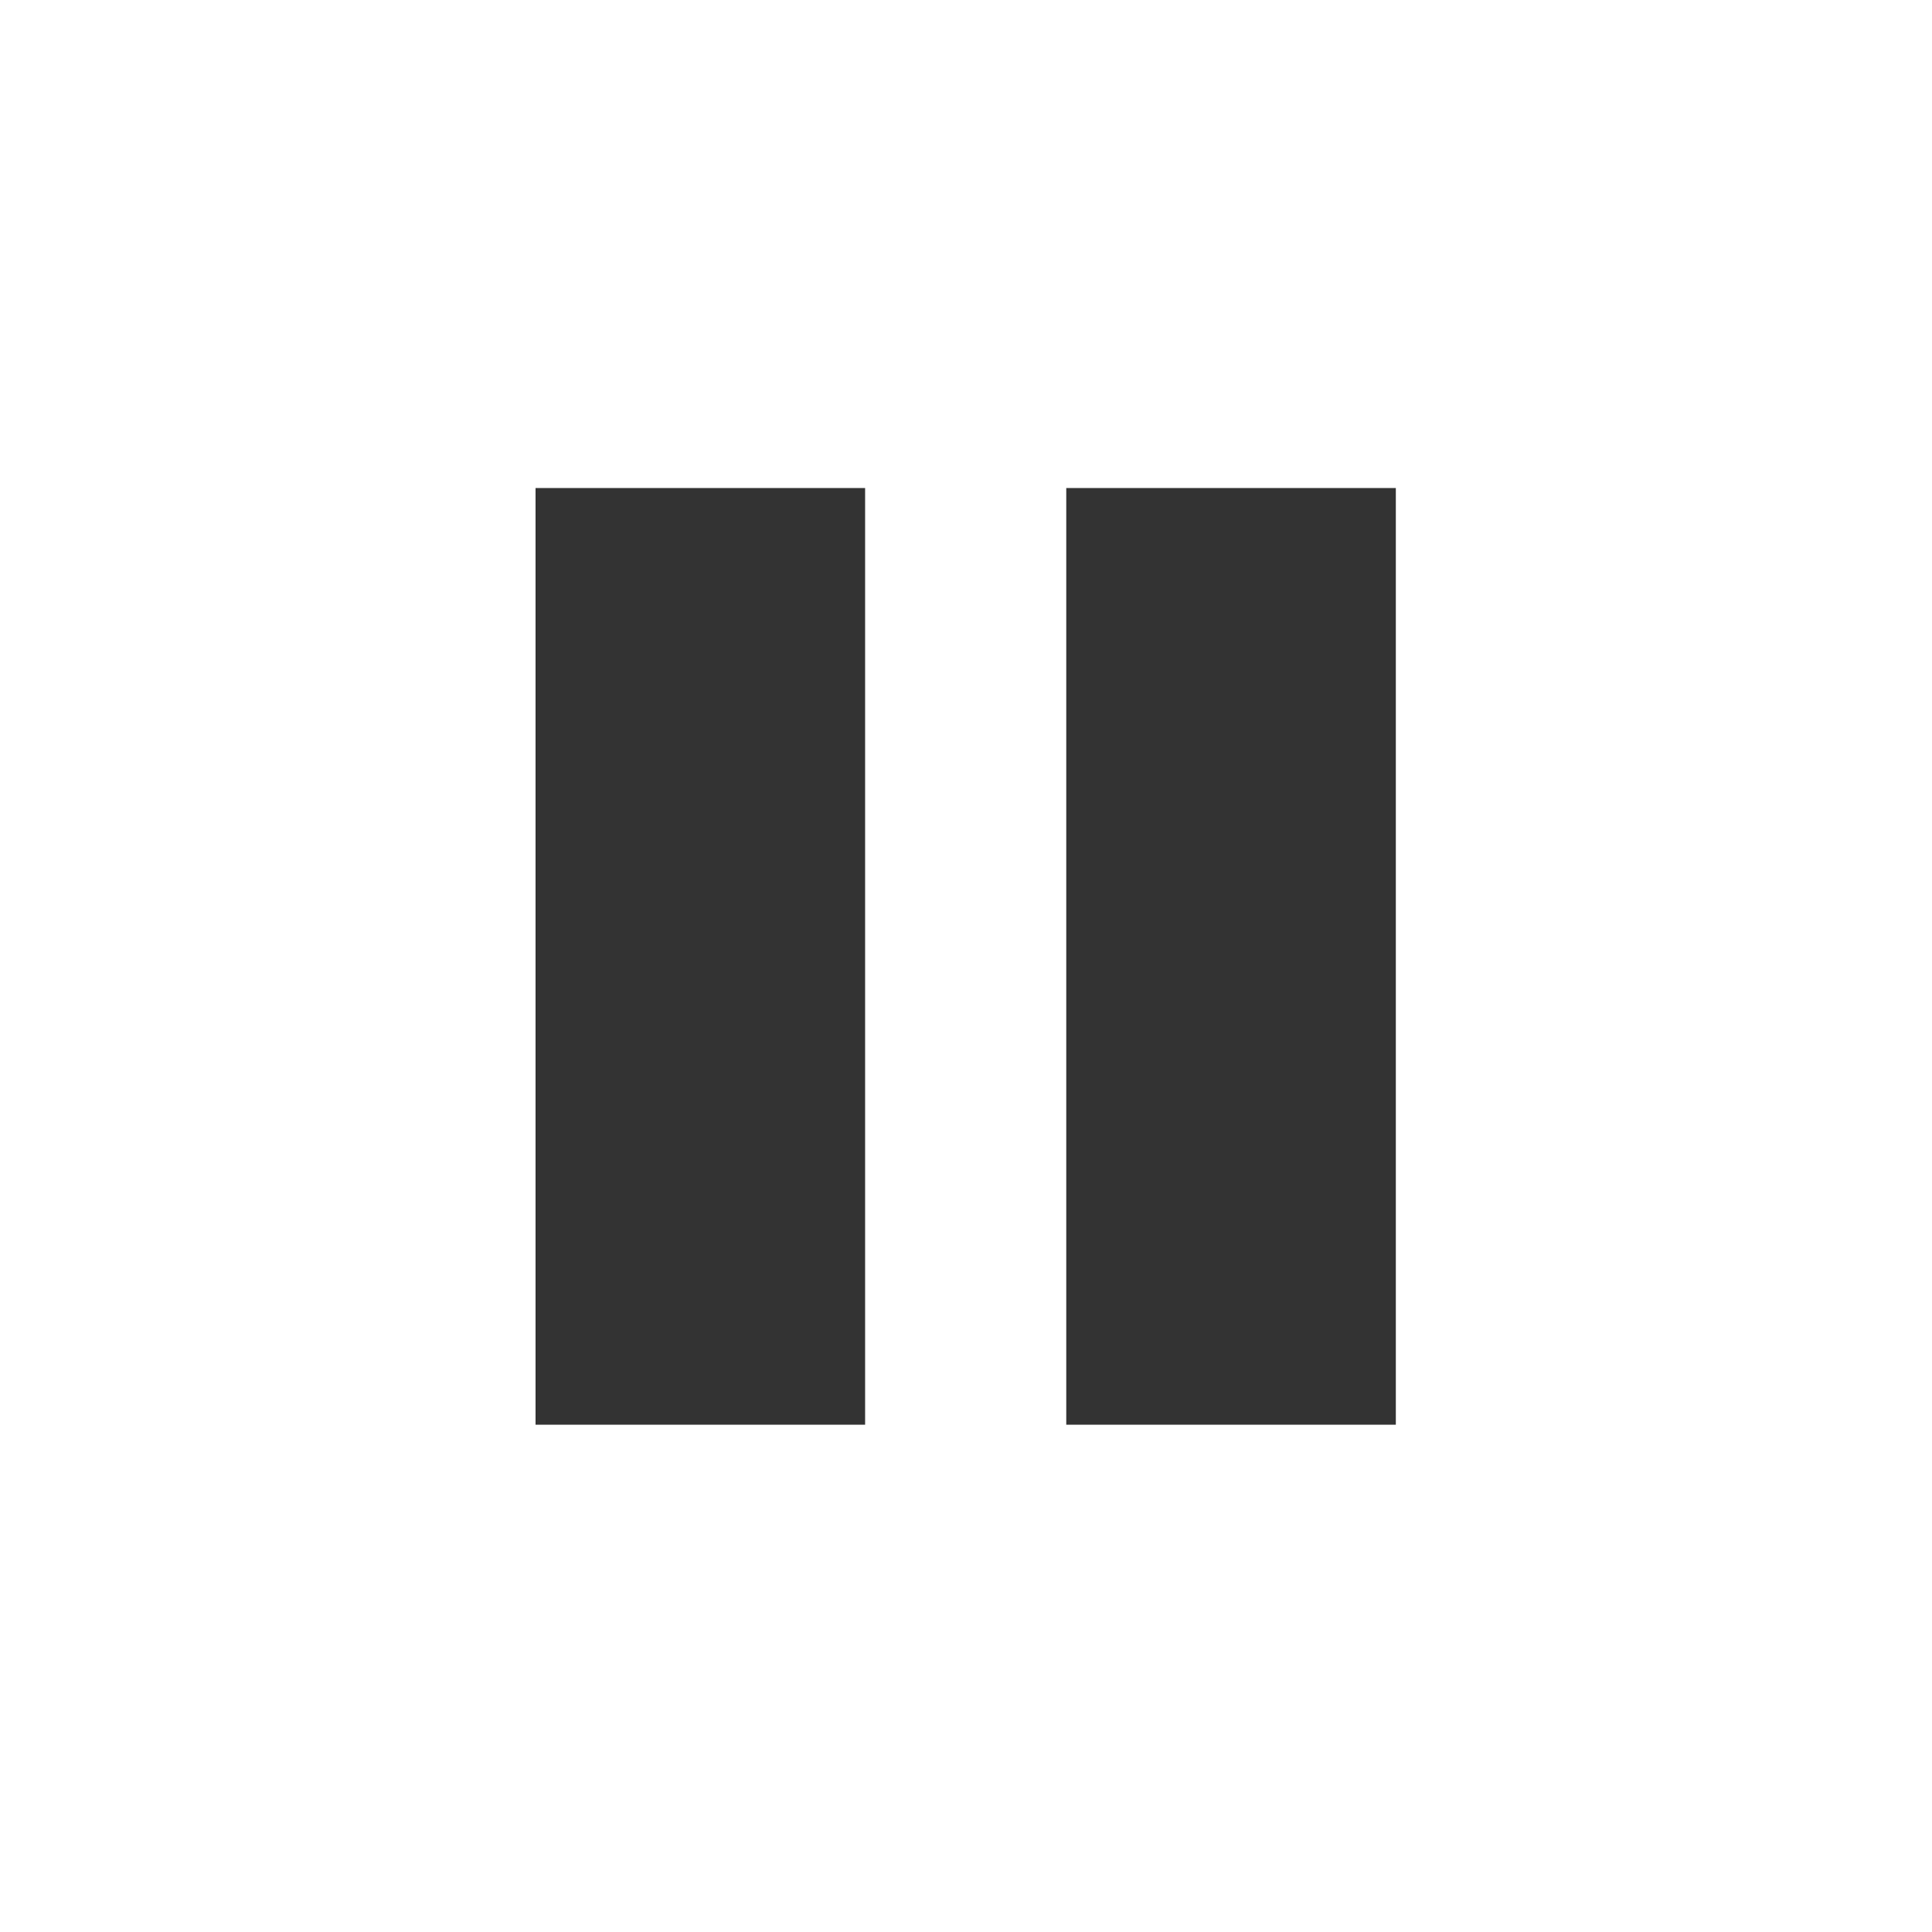 <?xml version="1.0" encoding="UTF-8" standalone="no"?>
<!-- Created with Inkscape (http://www.inkscape.org/) -->

<svg
   xmlns:dc="http://purl.org/dc/elements/1.1/"
   xmlns:cc="http://creativecommons.org/ns#"
   xmlns:rdf="http://www.w3.org/1999/02/22-rdf-syntax-ns#"
   xmlns:svg="http://www.w3.org/2000/svg"
   xmlns="http://www.w3.org/2000/svg"
   version="1.1"
   width="64"
   height="64"
   id="svg2">
  <defs
     id="defs4" />
  <g
     transform="matrix(0.874,0,0,0.874,4.025,-860.024)"
     id="layer1">
    <g
       transform="translate(0.334,7.9398804e-5)"
       id="g3012">
      <g
         transform="translate(-0.768,17.037)"
         id="g2993">
        <g
           transform="translate(-0.274,17.037)"
           id="g2997">
          <g
             transform="translate(-0.976,17.082)"
             id="g3003">
            <g
               transform="matrix(0.931,0,0,0.931,1.657,66.771)"
               id="g3007"
               style="fill:#333333;fill-opacity:1;stroke:none">
              <rect
                 width="13.417"
                 height="38.133"
                 x="38.491"
                 y="950.139"
                 id="rect2989"
                 style="fill:#333333;fill-opacity:1;fill-rule:evenodd;stroke:none" />
              <rect
                 width="13.417"
                 height="38.133"
                 x="16.885"
                 y="950.139"
                 id="rect3001"
                 style="fill:#333333;fill-opacity:1;fill-rule:evenodd;stroke:none" />
            </g>
          </g>
        </g>
      </g>
    </g>
  </g>
</svg>
